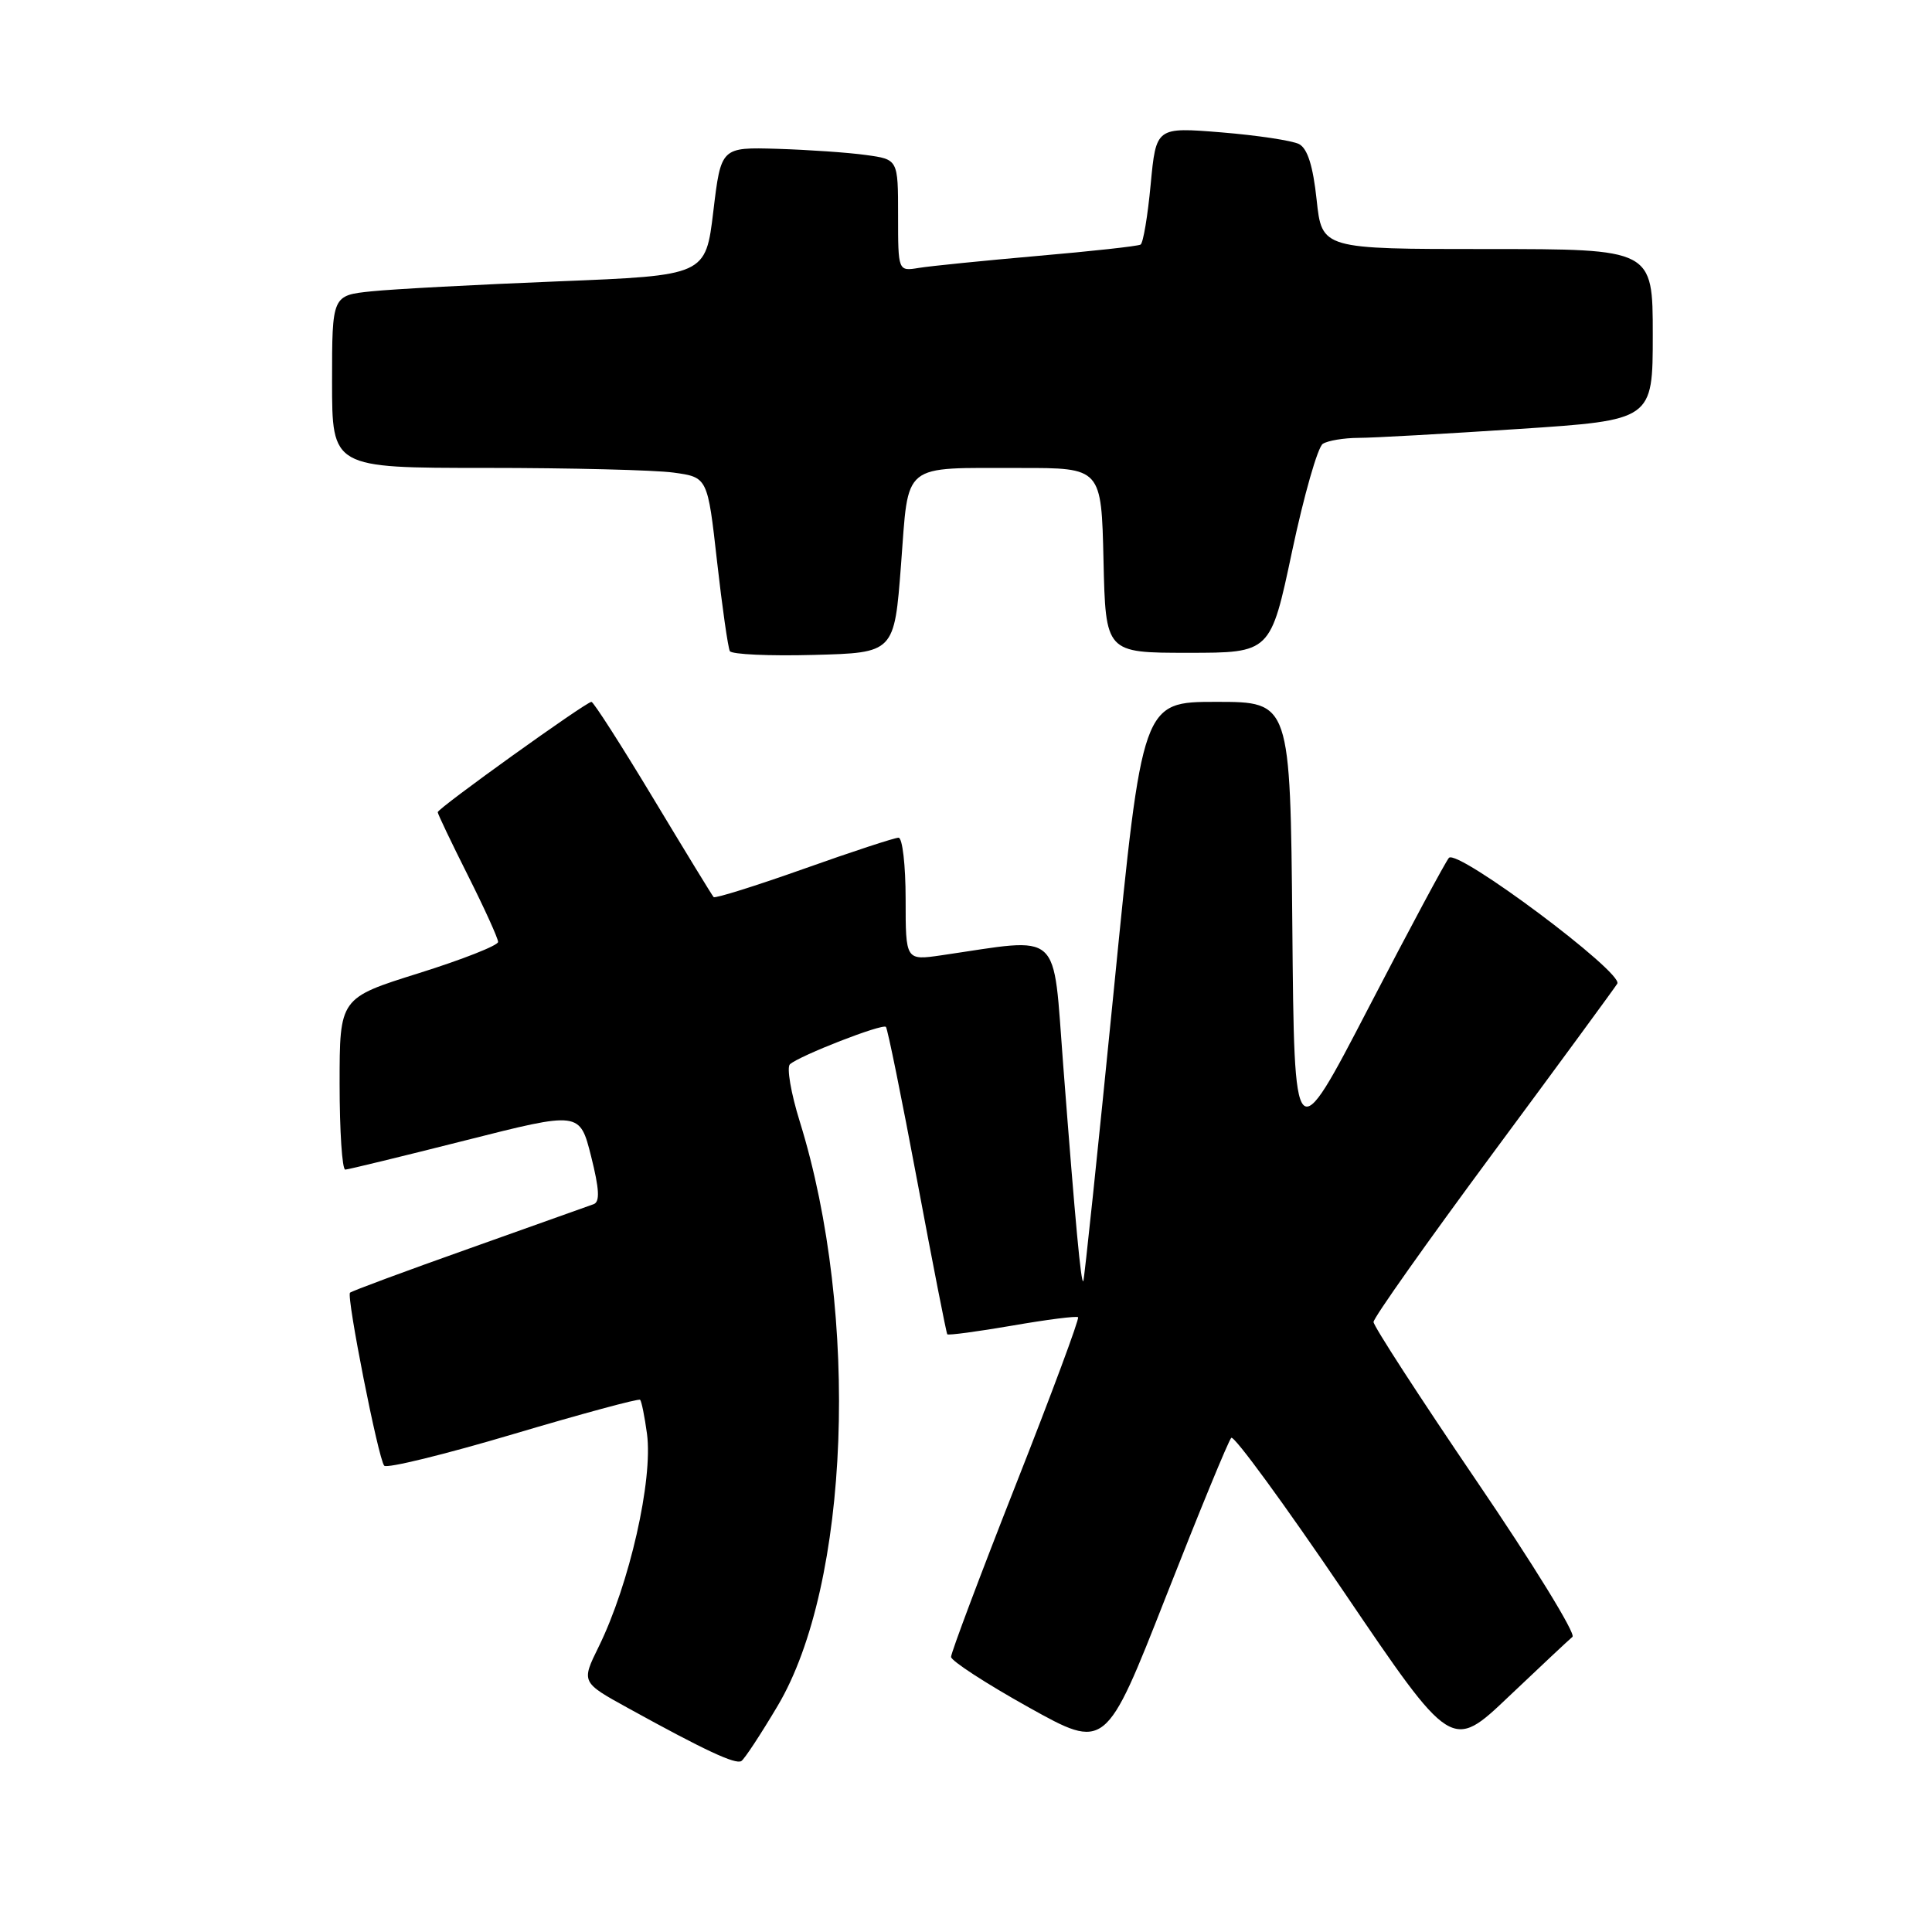<?xml version="1.0" encoding="UTF-8" standalone="no"?>
<!DOCTYPE svg PUBLIC "-//W3C//DTD SVG 1.1//EN" "http://www.w3.org/Graphics/SVG/1.1/DTD/svg11.dtd" >
<svg xmlns="http://www.w3.org/2000/svg" xmlns:xlink="http://www.w3.org/1999/xlink" version="1.1" viewBox="0 0 256 256">
 <g >
 <path fill="currentColor"
d=" M 103.04 226.04 C 112.59 209.98 113.94 174.28 105.98 148.63 C 104.80 144.85 104.22 141.43 104.67 141.02 C 105.98 139.86 116.93 135.60 117.39 136.07 C 117.61 136.31 119.48 145.50 121.54 156.50 C 123.60 167.50 125.39 176.63 125.52 176.80 C 125.66 176.96 129.53 176.44 134.13 175.65 C 138.73 174.85 142.66 174.35 142.85 174.54 C 143.05 174.72 139.34 184.71 134.60 196.73 C 129.87 208.75 126.01 219.02 126.02 219.55 C 126.03 220.07 130.64 223.07 136.27 226.21 C 146.50 231.91 146.50 231.91 154.50 211.54 C 158.90 200.33 162.79 190.87 163.15 190.52 C 163.51 190.16 170.22 199.35 178.07 210.93 C 192.35 232.00 192.35 232.00 199.92 224.80 C 204.09 220.84 207.89 217.28 208.36 216.89 C 208.84 216.50 203.10 207.17 195.61 196.17 C 188.13 185.16 182.00 175.71 182.00 175.17 C 182.00 174.62 189.11 164.57 197.79 152.84 C 206.48 141.10 213.90 130.98 214.30 130.34 C 215.17 128.91 193.13 112.44 191.99 113.67 C 191.57 114.13 186.78 123.05 181.36 133.50 C 171.50 152.50 171.50 152.50 171.24 122.75 C 170.97 93.00 170.97 93.00 161.17 93.00 C 151.37 93.00 151.37 93.00 147.58 131.25 C 145.49 152.29 143.67 169.62 143.54 169.77 C 143.24 170.10 142.51 162.35 140.88 141.13 C 139.47 122.92 140.92 124.22 124.75 126.58 C 120.00 127.27 120.00 127.27 120.00 119.14 C 120.00 114.66 119.58 111.00 119.06 111.00 C 118.55 111.00 112.90 112.85 106.52 115.12 C 100.13 117.39 94.75 119.07 94.56 118.87 C 94.37 118.67 90.76 112.76 86.54 105.75 C 82.32 98.74 78.64 93.00 78.37 93.00 C 77.66 93.00 58.00 107.10 58.00 107.62 C 58.00 107.85 59.80 111.62 62.00 116.00 C 64.20 120.38 66.00 124.34 66.00 124.81 C 66.00 125.28 61.27 127.14 55.50 128.95 C 45.00 132.24 45.00 132.24 45.00 143.62 C 45.00 149.88 45.34 154.99 45.75 154.98 C 46.16 154.96 53.32 153.22 61.66 151.11 C 76.82 147.27 76.82 147.27 78.32 153.20 C 79.42 157.58 79.51 159.25 78.66 159.56 C 78.02 159.79 70.58 162.44 62.13 165.45 C 53.67 168.45 46.58 171.08 46.38 171.29 C 45.88 171.79 50.13 193.32 50.91 194.21 C 51.25 194.61 58.94 192.72 68.00 190.03 C 77.06 187.34 84.62 185.29 84.82 185.48 C 85.01 185.68 85.42 187.71 85.73 189.99 C 86.54 196.09 83.41 209.90 79.33 218.20 C 77.01 222.91 77.01 222.91 83.26 226.35 C 93.36 231.92 97.45 233.83 98.23 233.35 C 98.64 233.10 100.80 229.81 103.04 226.04 Z  M 119.39 74.83 C 120.44 61.10 119.29 62.03 135.22 62.01 C 145.94 62.00 145.94 62.00 146.22 74.25 C 146.50 86.50 146.50 86.50 157.43 86.50 C 168.36 86.50 168.36 86.50 171.21 73.04 C 172.78 65.64 174.61 59.23 175.28 58.81 C 175.95 58.38 178.07 58.03 180.00 58.02 C 181.93 58.02 191.49 57.48 201.25 56.84 C 219.00 55.67 219.00 55.67 219.00 44.34 C 219.00 33.00 219.00 33.00 197.08 33.00 C 175.16 33.00 175.16 33.00 174.46 26.47 C 173.98 21.97 173.25 19.68 172.13 19.09 C 171.23 18.63 166.60 17.93 161.84 17.54 C 153.19 16.84 153.19 16.84 152.47 24.43 C 152.08 28.61 151.48 32.20 151.13 32.41 C 150.78 32.62 144.65 33.29 137.50 33.91 C 130.35 34.54 123.26 35.25 121.75 35.50 C 119.00 35.95 119.00 35.95 119.00 28.54 C 119.00 21.12 119.00 21.12 114.75 20.54 C 112.41 20.21 107.13 19.85 103.02 19.72 C 95.54 19.50 95.54 19.50 94.52 28.00 C 93.50 36.50 93.50 36.50 74.00 37.28 C 63.27 37.71 52.14 38.30 49.25 38.60 C 44.00 39.14 44.00 39.14 44.00 50.57 C 44.00 62.00 44.00 62.00 64.36 62.00 C 75.56 62.00 86.75 62.28 89.24 62.62 C 93.76 63.24 93.76 63.24 95.01 74.37 C 95.70 80.49 96.47 85.85 96.71 86.28 C 96.96 86.71 101.96 86.94 107.83 86.78 C 118.50 86.50 118.50 86.50 119.39 74.83 Z "/>
</g>
</svg>